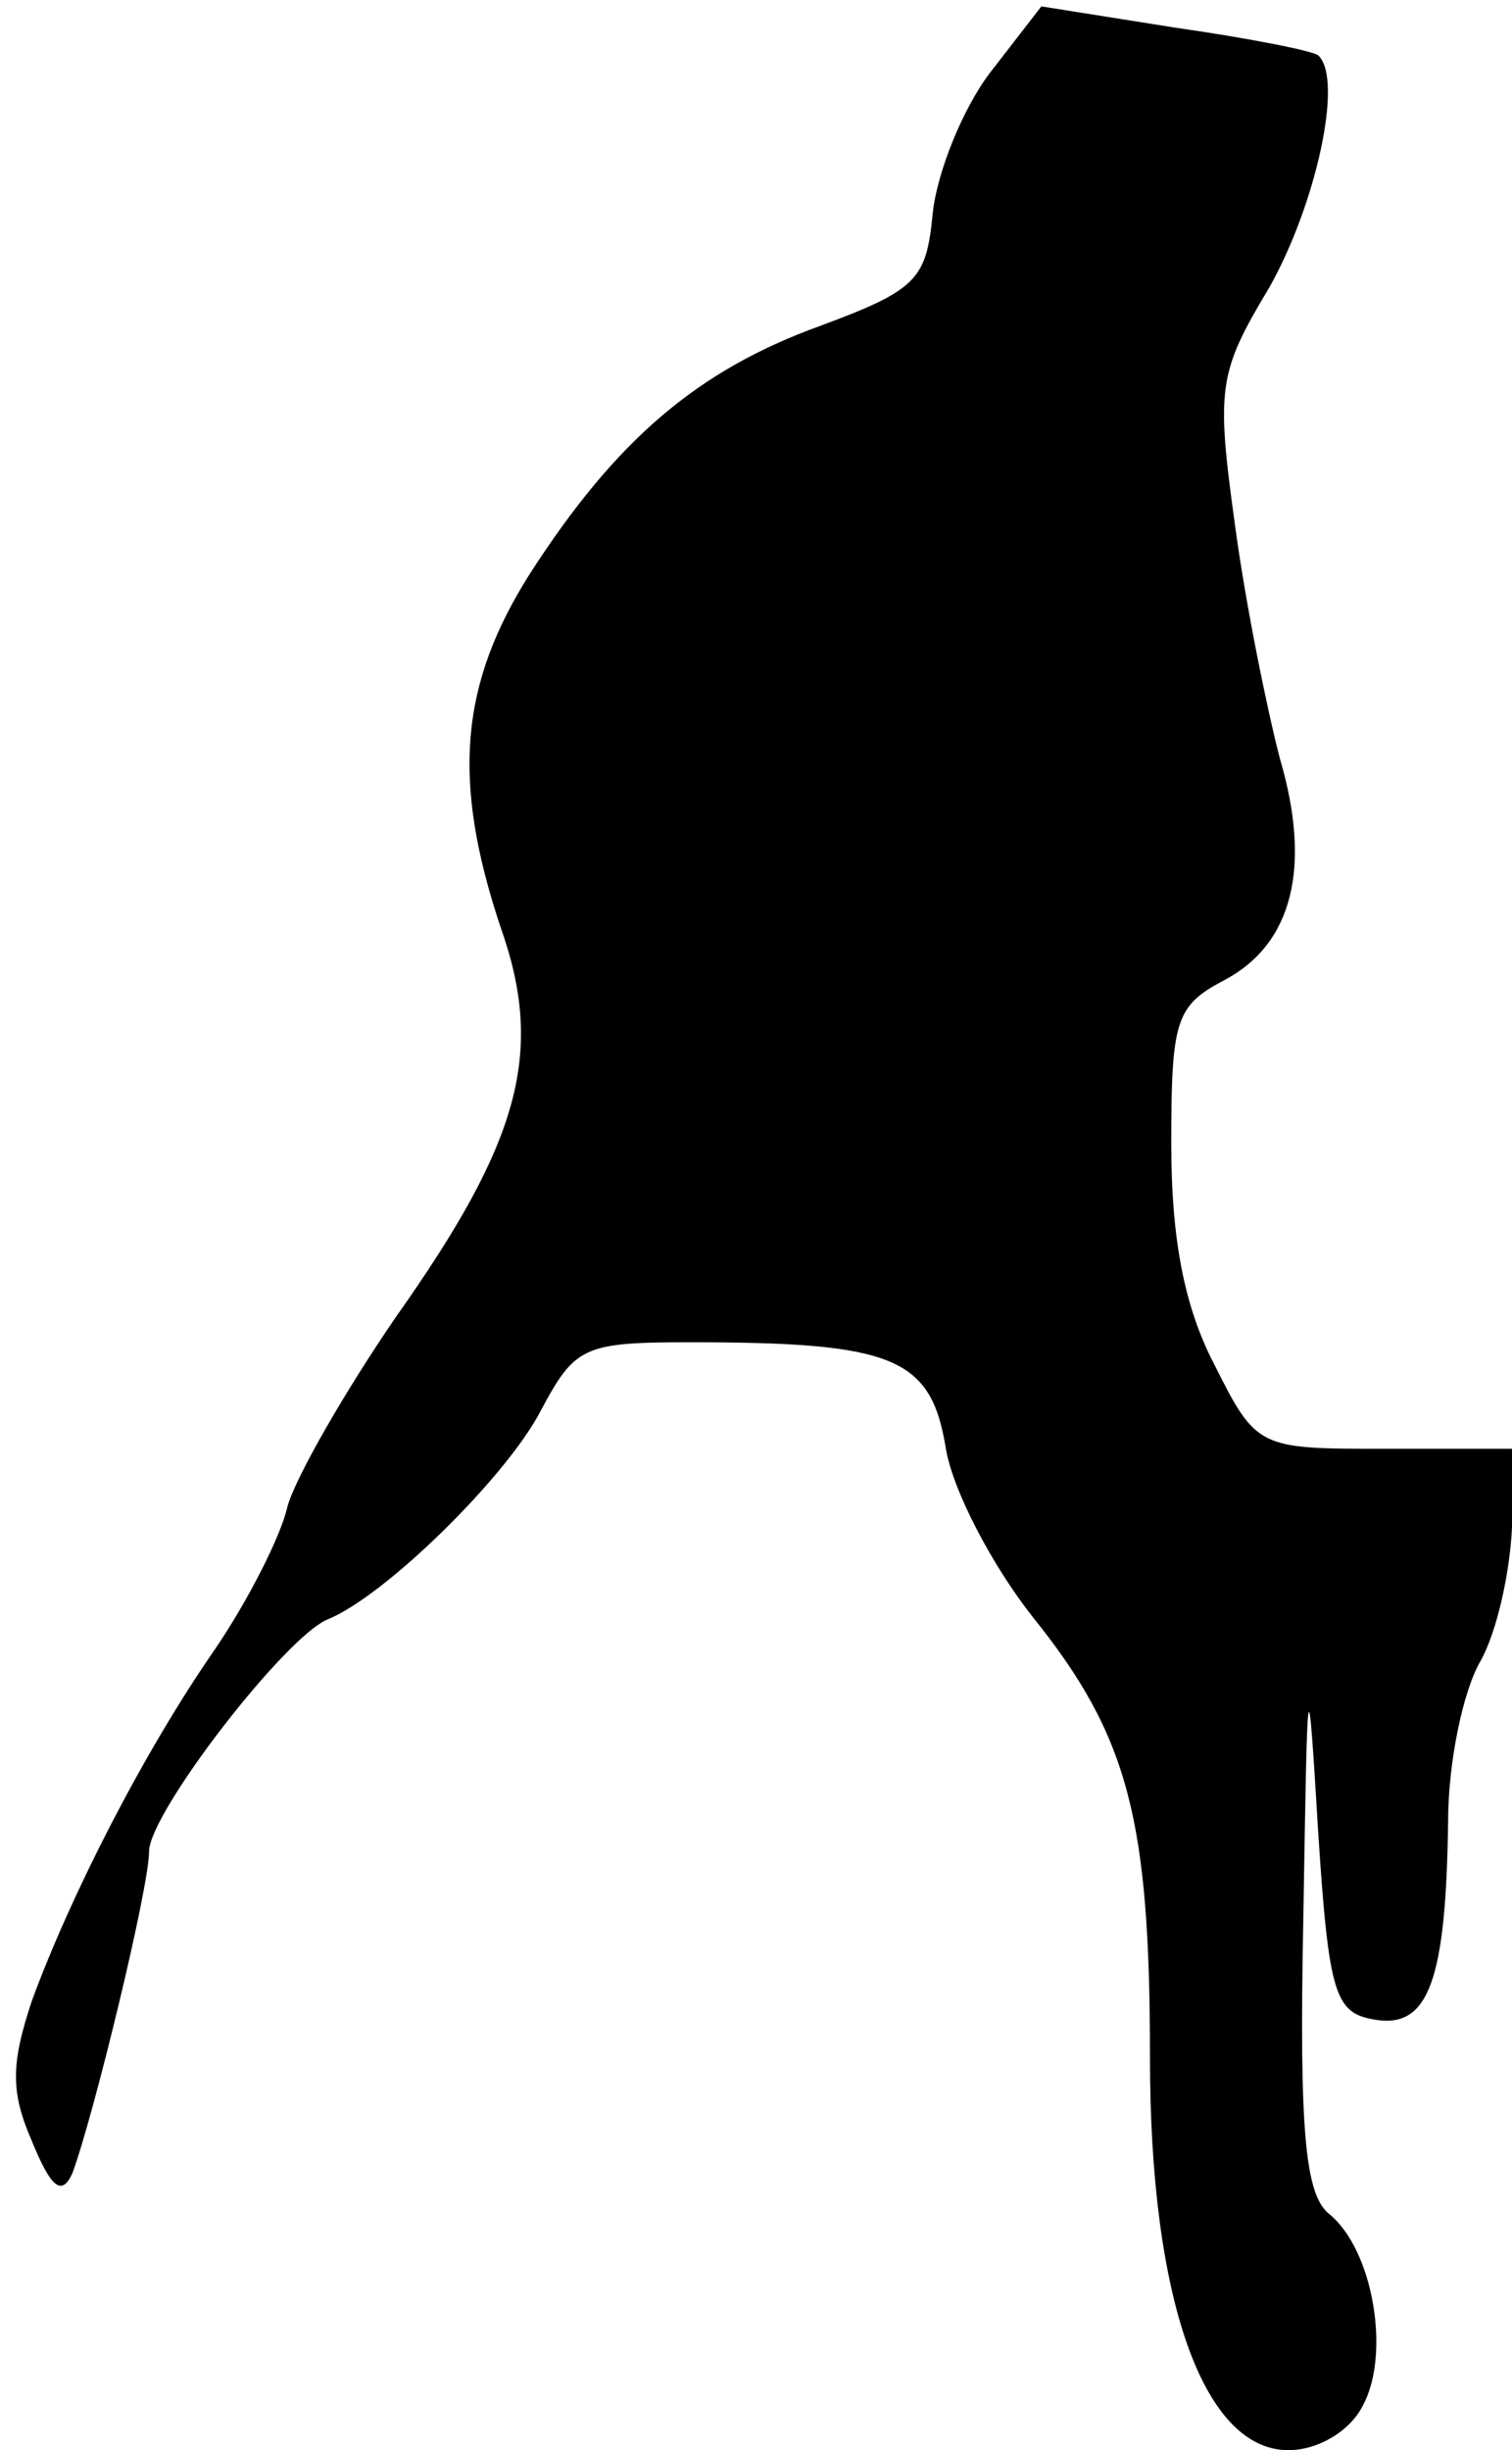 <?xml version="1.0" standalone="no"?>
<!DOCTYPE svg PUBLIC "-//W3C//DTD SVG 20010904//EN"
 "http://www.w3.org/TR/2001/REC-SVG-20010904/DTD/svg10.dtd">
<svg version="1.0" xmlns="http://www.w3.org/2000/svg"
 width="71pt" height="115pt" viewBox="0 0 71 115"
 preserveAspectRatio="xMidYMid meet">
<g transform="translate(0,115) scale(0.1,-0.1)"
fill="#000000" stroke="none">
<path fill="#000000" stroke="none" d="M465 1116 c-13 -17 -25 -47 -27 -66 -3
-31 -7 -36 -53 -53 -58 -21 -96 -54 -136 -116 -33 -52 -37 -97 -14 -166 21
-59 9 -101 -49 -183 -24 -35 -47 -75 -51 -89 -3 -14 -19 -45 -34 -67 -34 -49
-68 -116 -86 -165 -10 -30 -10 -43 0 -66 9 -22 14 -26 19 -15 10 27 36 134 36
151 0 18 64 101 84 109 27 11 84 67 100 98 16 30 20 32 70 32 95 0 113 -7 120
-49 3 -20 22 -56 41 -80 45 -56 55 -95 55 -207 0 -113 25 -184 65 -184 14 0
29 9 35 21 13 24 5 73 -16 90 -11 9 -14 38 -12 138 2 121 2 123 7 41 5 -77 8
-85 27 -88 25 -4 33 19 34 93 0 28 7 61 15 75 8 14 14 42 15 63 l0 37 -60 0
c-59 0 -60 0 -80 40 -14 27 -20 59 -20 103 0 58 2 65 25 77 32 17 41 53 26
104 -6 23 -16 72 -21 109 -9 65 -8 72 16 112 22 39 35 98 23 109 -2 2 -32 8
-67 13 l-63 10 -24 -31z"/>
</g>
</svg>

